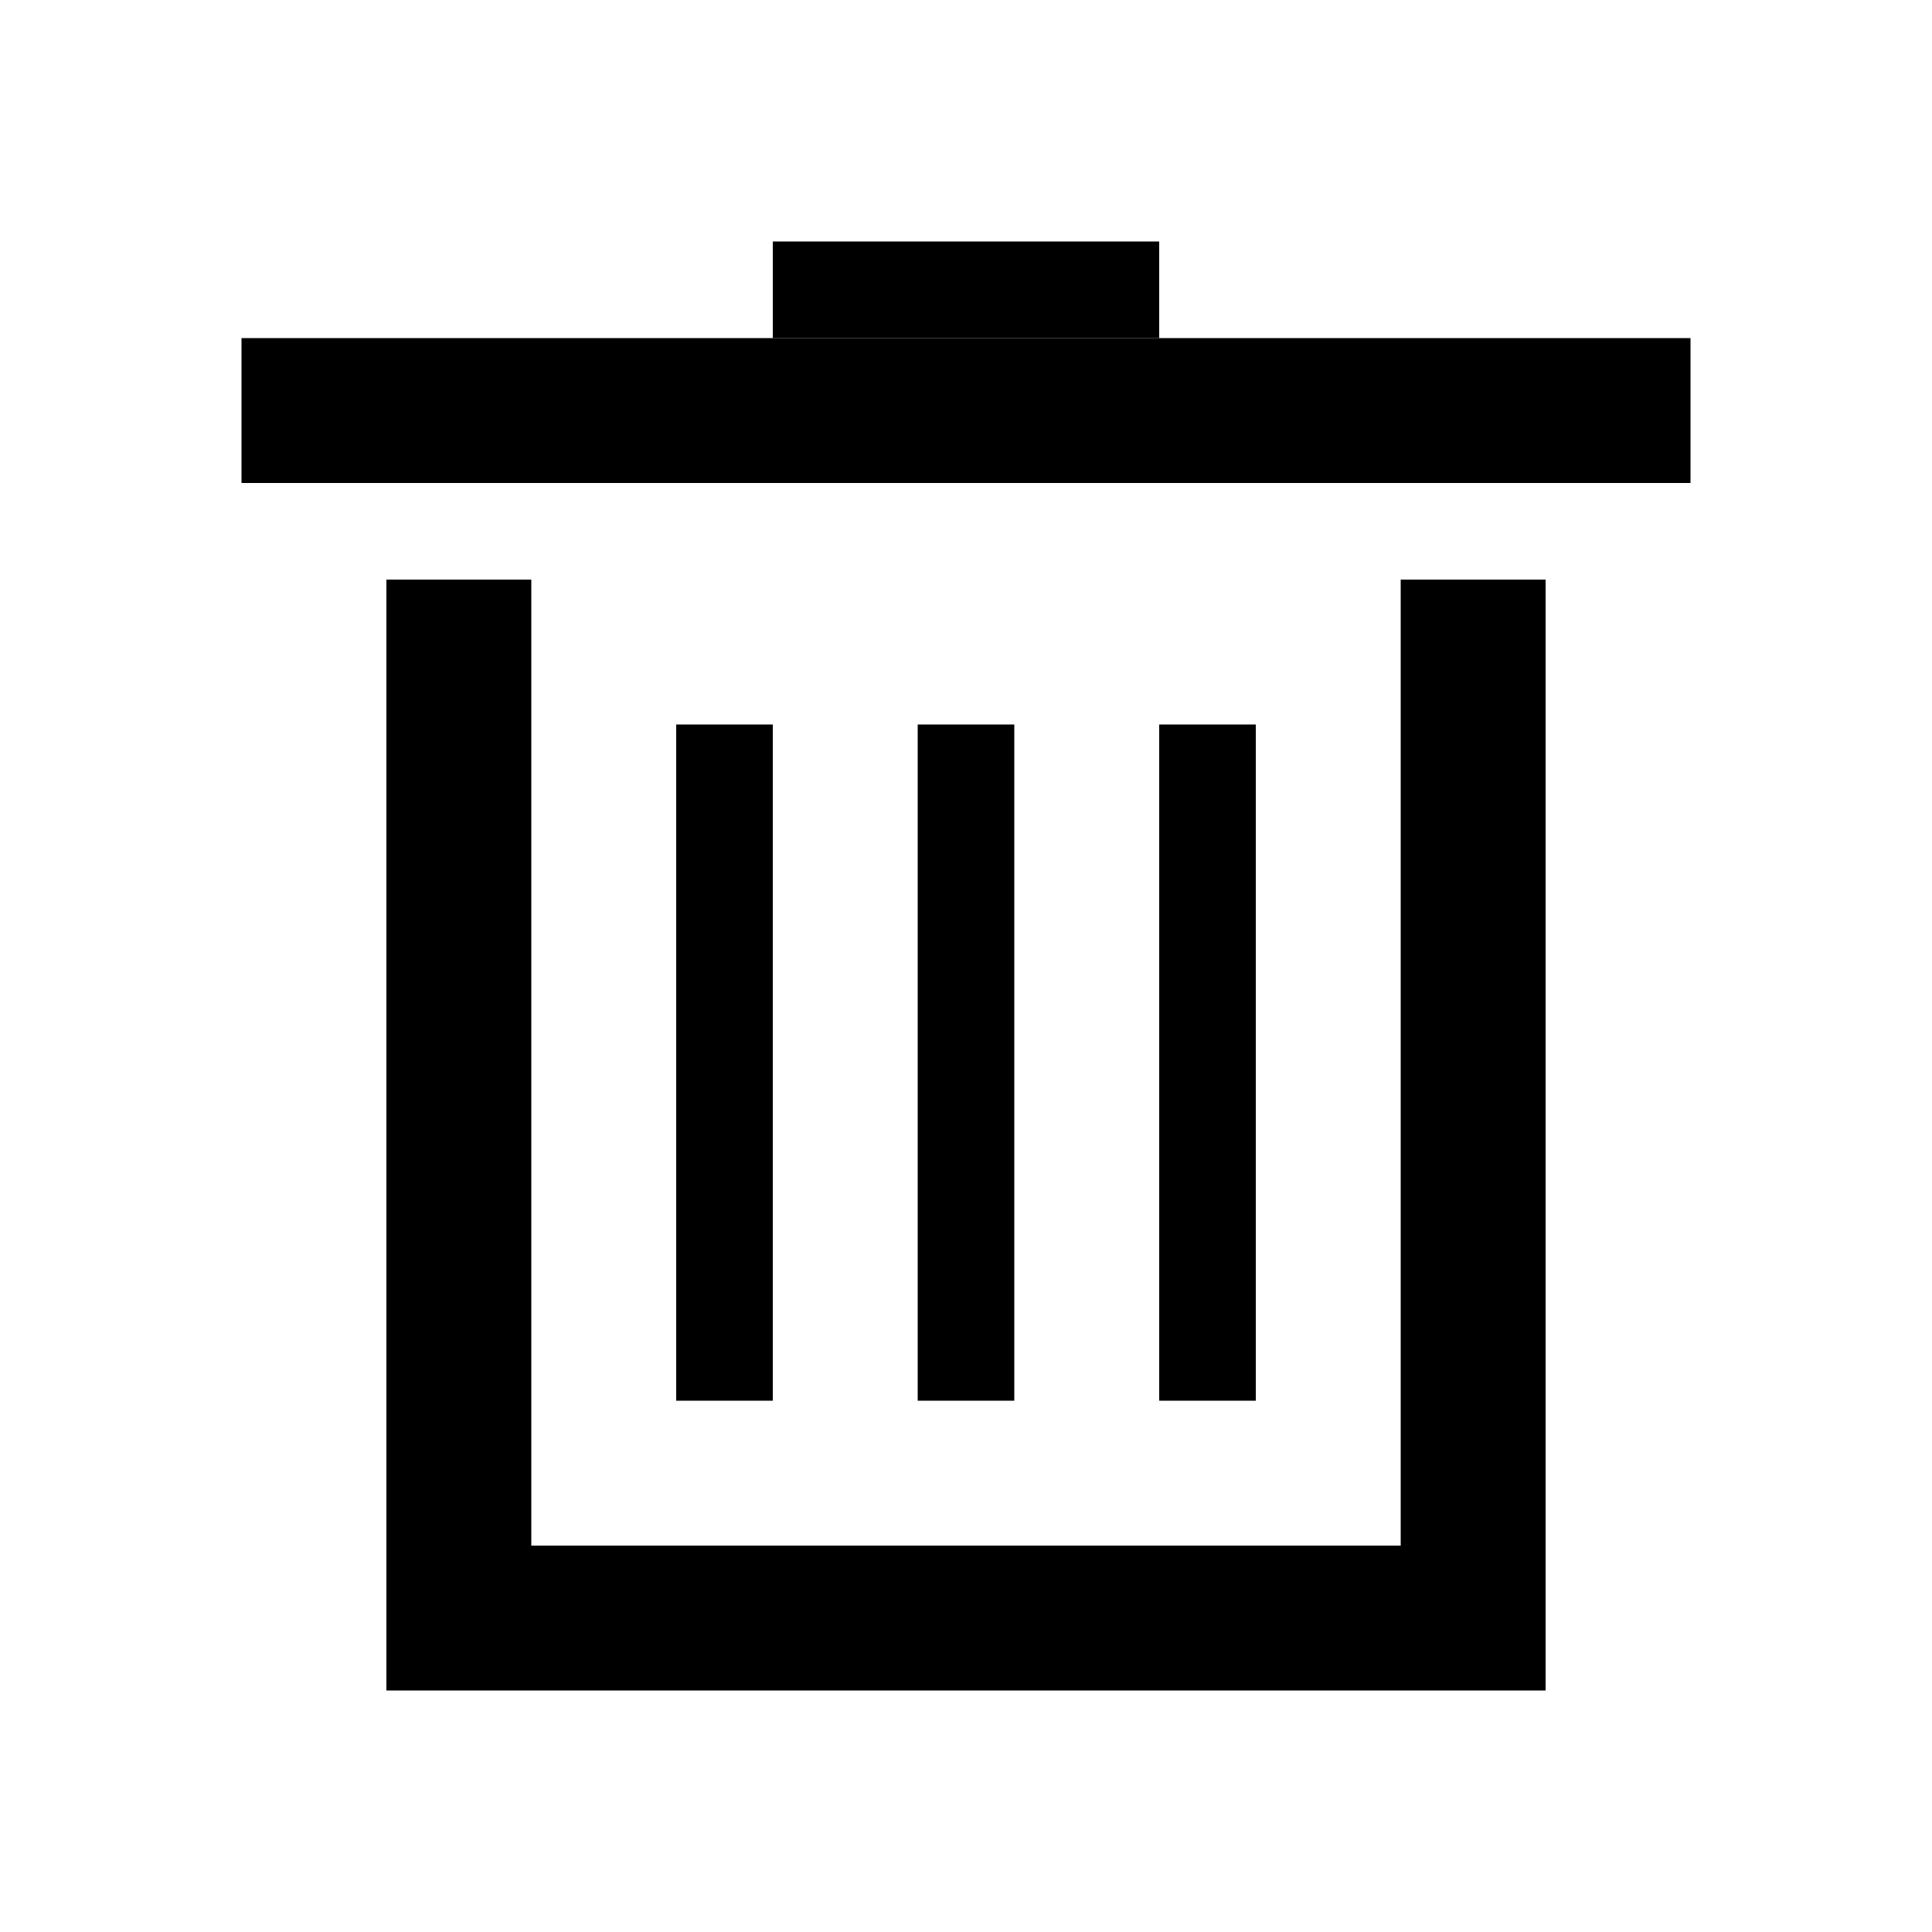 <svg width="400" height="400" xmlns="http://www.w3.org/2000/svg">
 <g>
  <title>Layer 1</title>
  <rect id="svg_6" height="30" width="300" y="70" x="50" fill="#000"/>
  <rect id="svg_1" height="30" width="240" y="320" x="80" fill="#000"/>
  <rect id="svg_3" height="200" width="30" y="120" x="290" fill="#000"/>
  <rect id="svg_5" height="200" width="30" y="120" x="80" fill="#000"/>
  <rect id="svg_7" height="140" width="20" y="150" x="140" fill="#000"/>
  <rect id="svg_8" height="140" width="20" y="150" x="190" fill="#000"/>
  <rect id="svg_9" height="140" width="20" y="150" x="240" fill="#000"/>
  <rect id="svg_10" height="20" width="80" y="50" x="160" fill="#000"/>
 </g>

</svg>